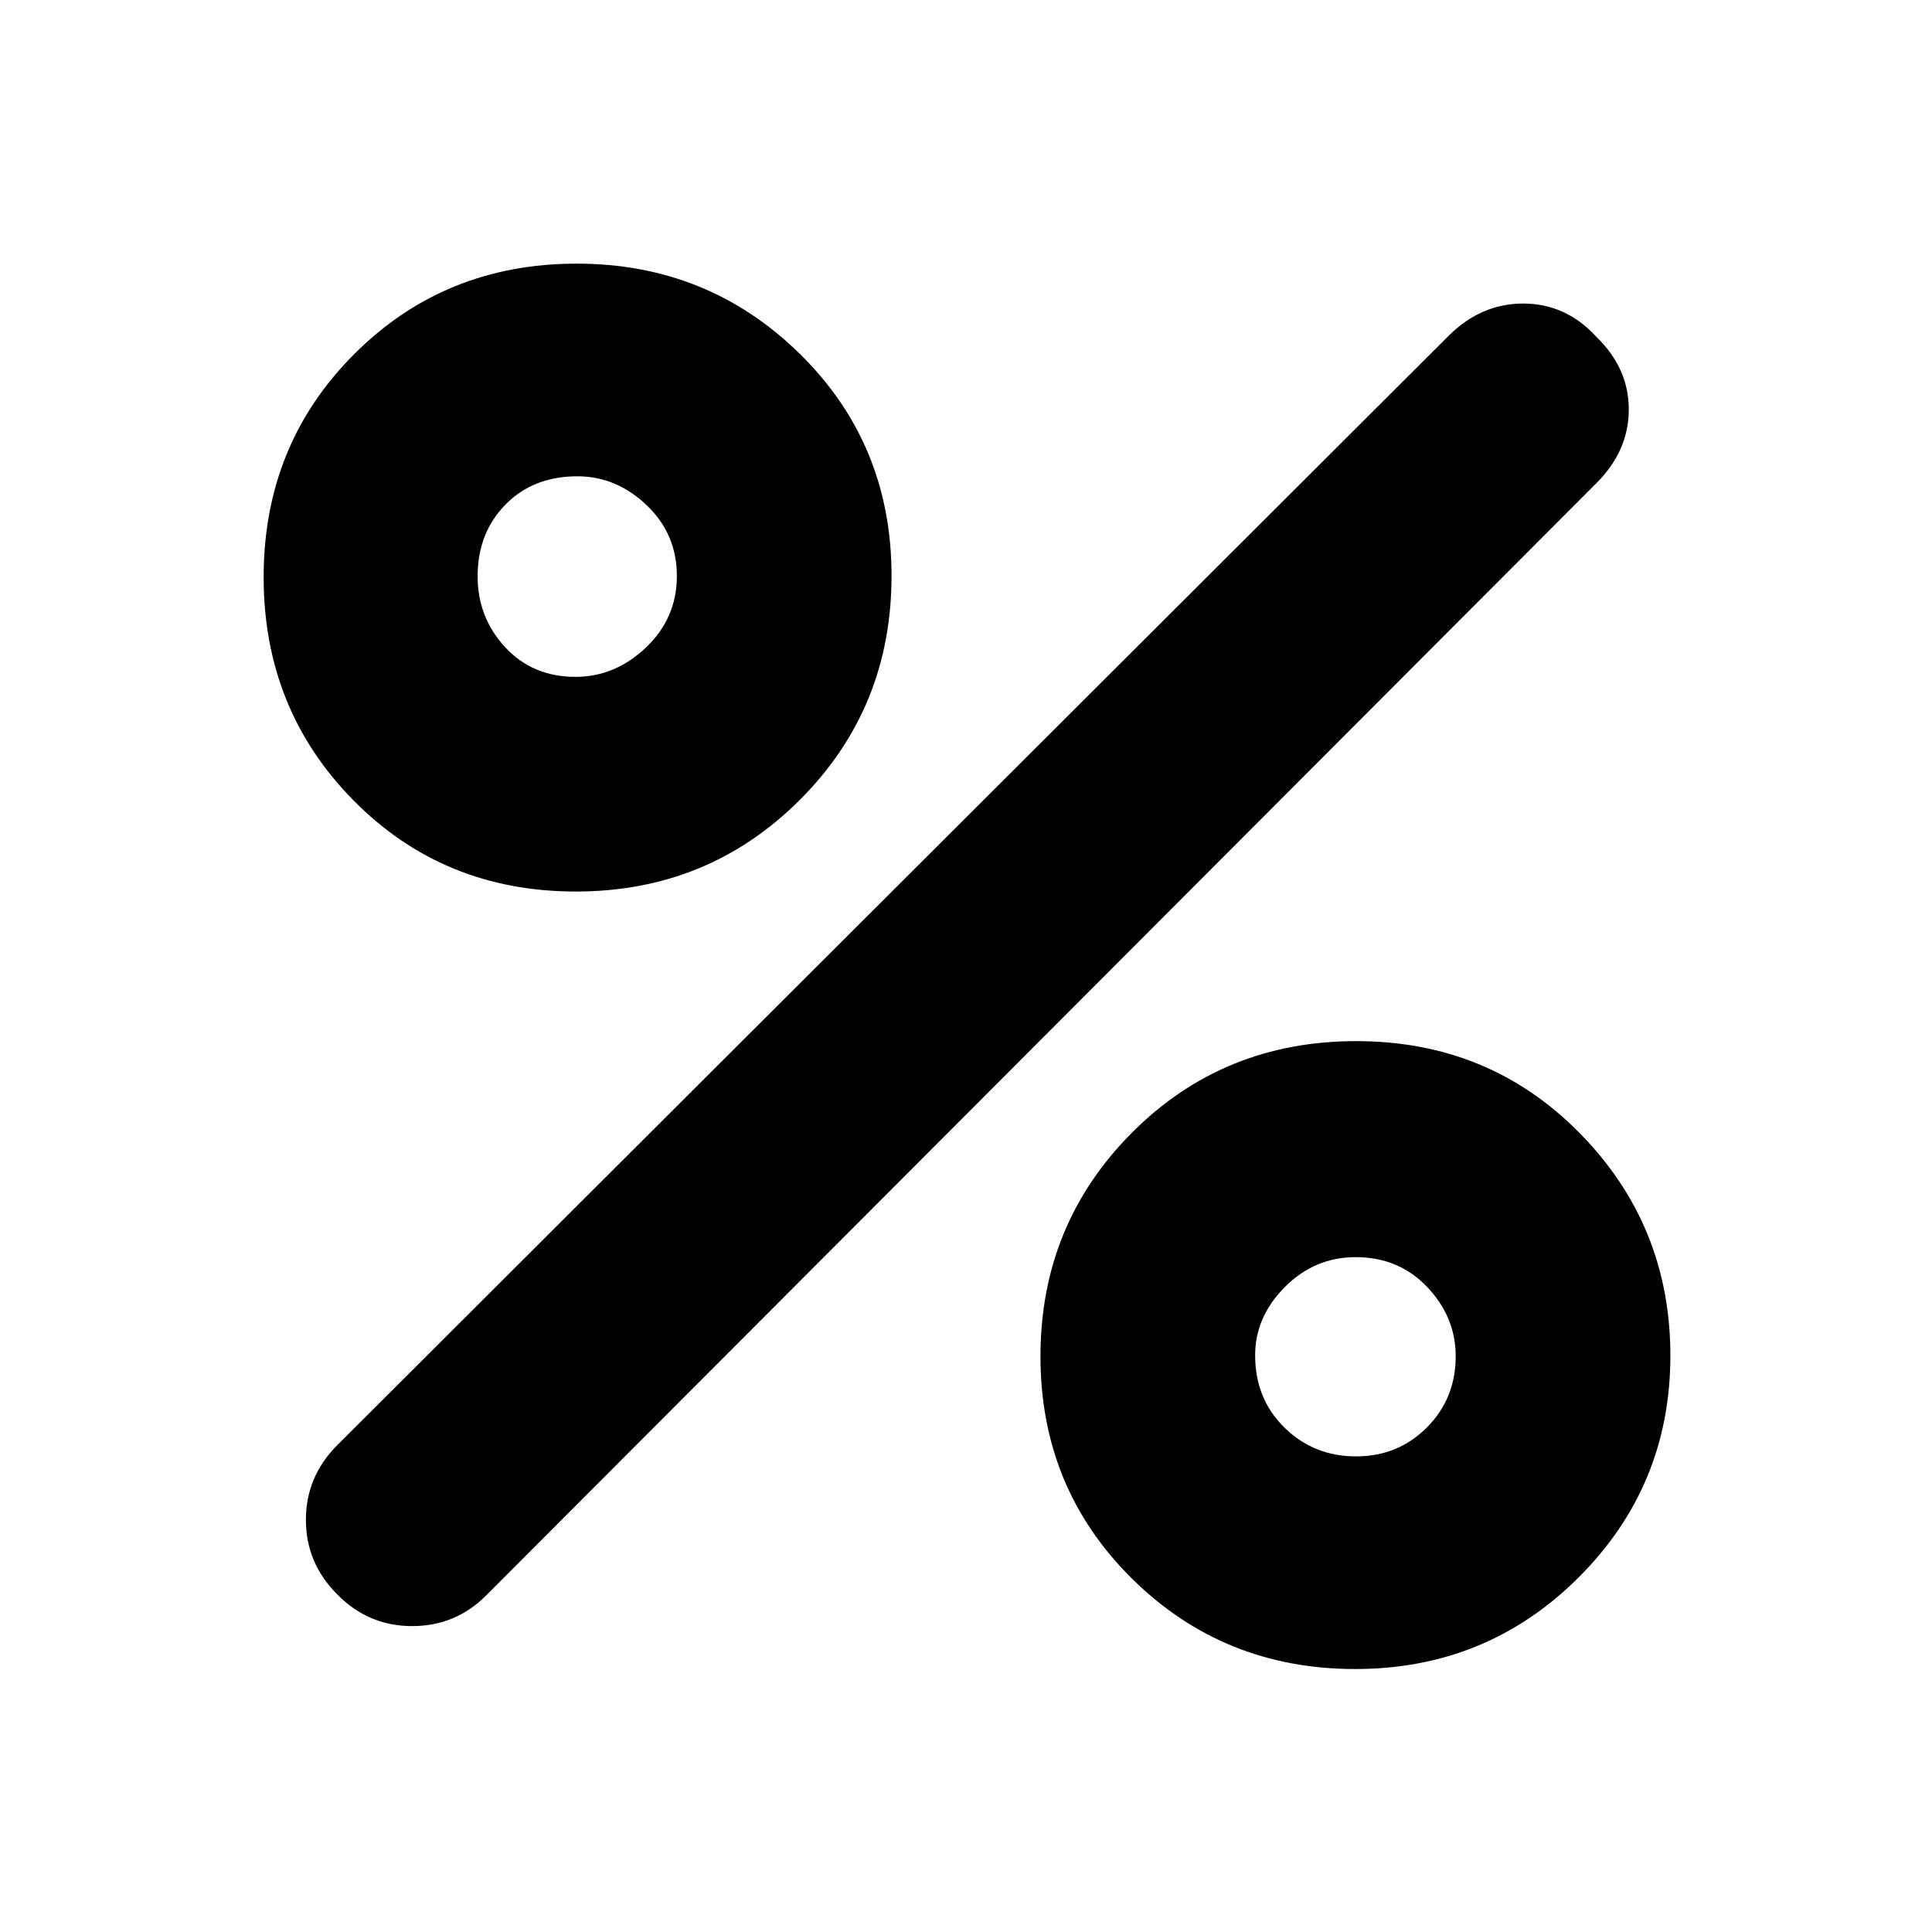 <svg xmlns="http://www.w3.org/2000/svg" height="40" viewBox="0 -960 960 960" width="40"><path d="M286.12-517q-65.75 0-110.43-45.25-44.69-45.26-44.69-111 0-65.73 44.95-110.74Q220.89-829 286.54-829q65.24 0 110.85 44.79T443-673.91q0 65.84-45.57 111.37Q351.87-517 286.12-517Zm-.18-106.67q19.68 0 35.04-14.59 15.35-14.6 15.35-35.51 0-20.92-15.05-35.24t-34.42-14.32q-21.94 0-35.74 14.1-13.79 14.11-13.79 35.6 0 20.41 13.64 35.19 13.63 14.77 34.97 14.77Zm387.4 493q-65.45 0-110.89-44.95Q517-220.58 517-286.03q0-65.45 45.37-111.05 45.37-45.59 111.5-45.59T785-396.9q45 45.76 45 110.5 0 64.73-45.61 110.23t-111.05 45.5Zm.43-105.66q20.92 0 35.24-14.37t14.32-35.42q0-19.38-14.1-34.3-14.11-14.91-35.6-14.91-20.41 0-35.19 14.84-14.77 14.85-14.77 33.92 0 21.65 14.59 35.95 14.6 14.29 35.51 14.29Zm-506.1 68.66Q152-183.24 152-204.79q0-21.54 15.67-37.21L720-793.33q16.24-16 37.29-15.84 21.04.17 36.04 16.66 16 15.49 16 35.98 0 20.49-16 36.53L242-167.67Q226.64-152 204.84-152q-21.8 0-37.17-15.67Z"/></svg>